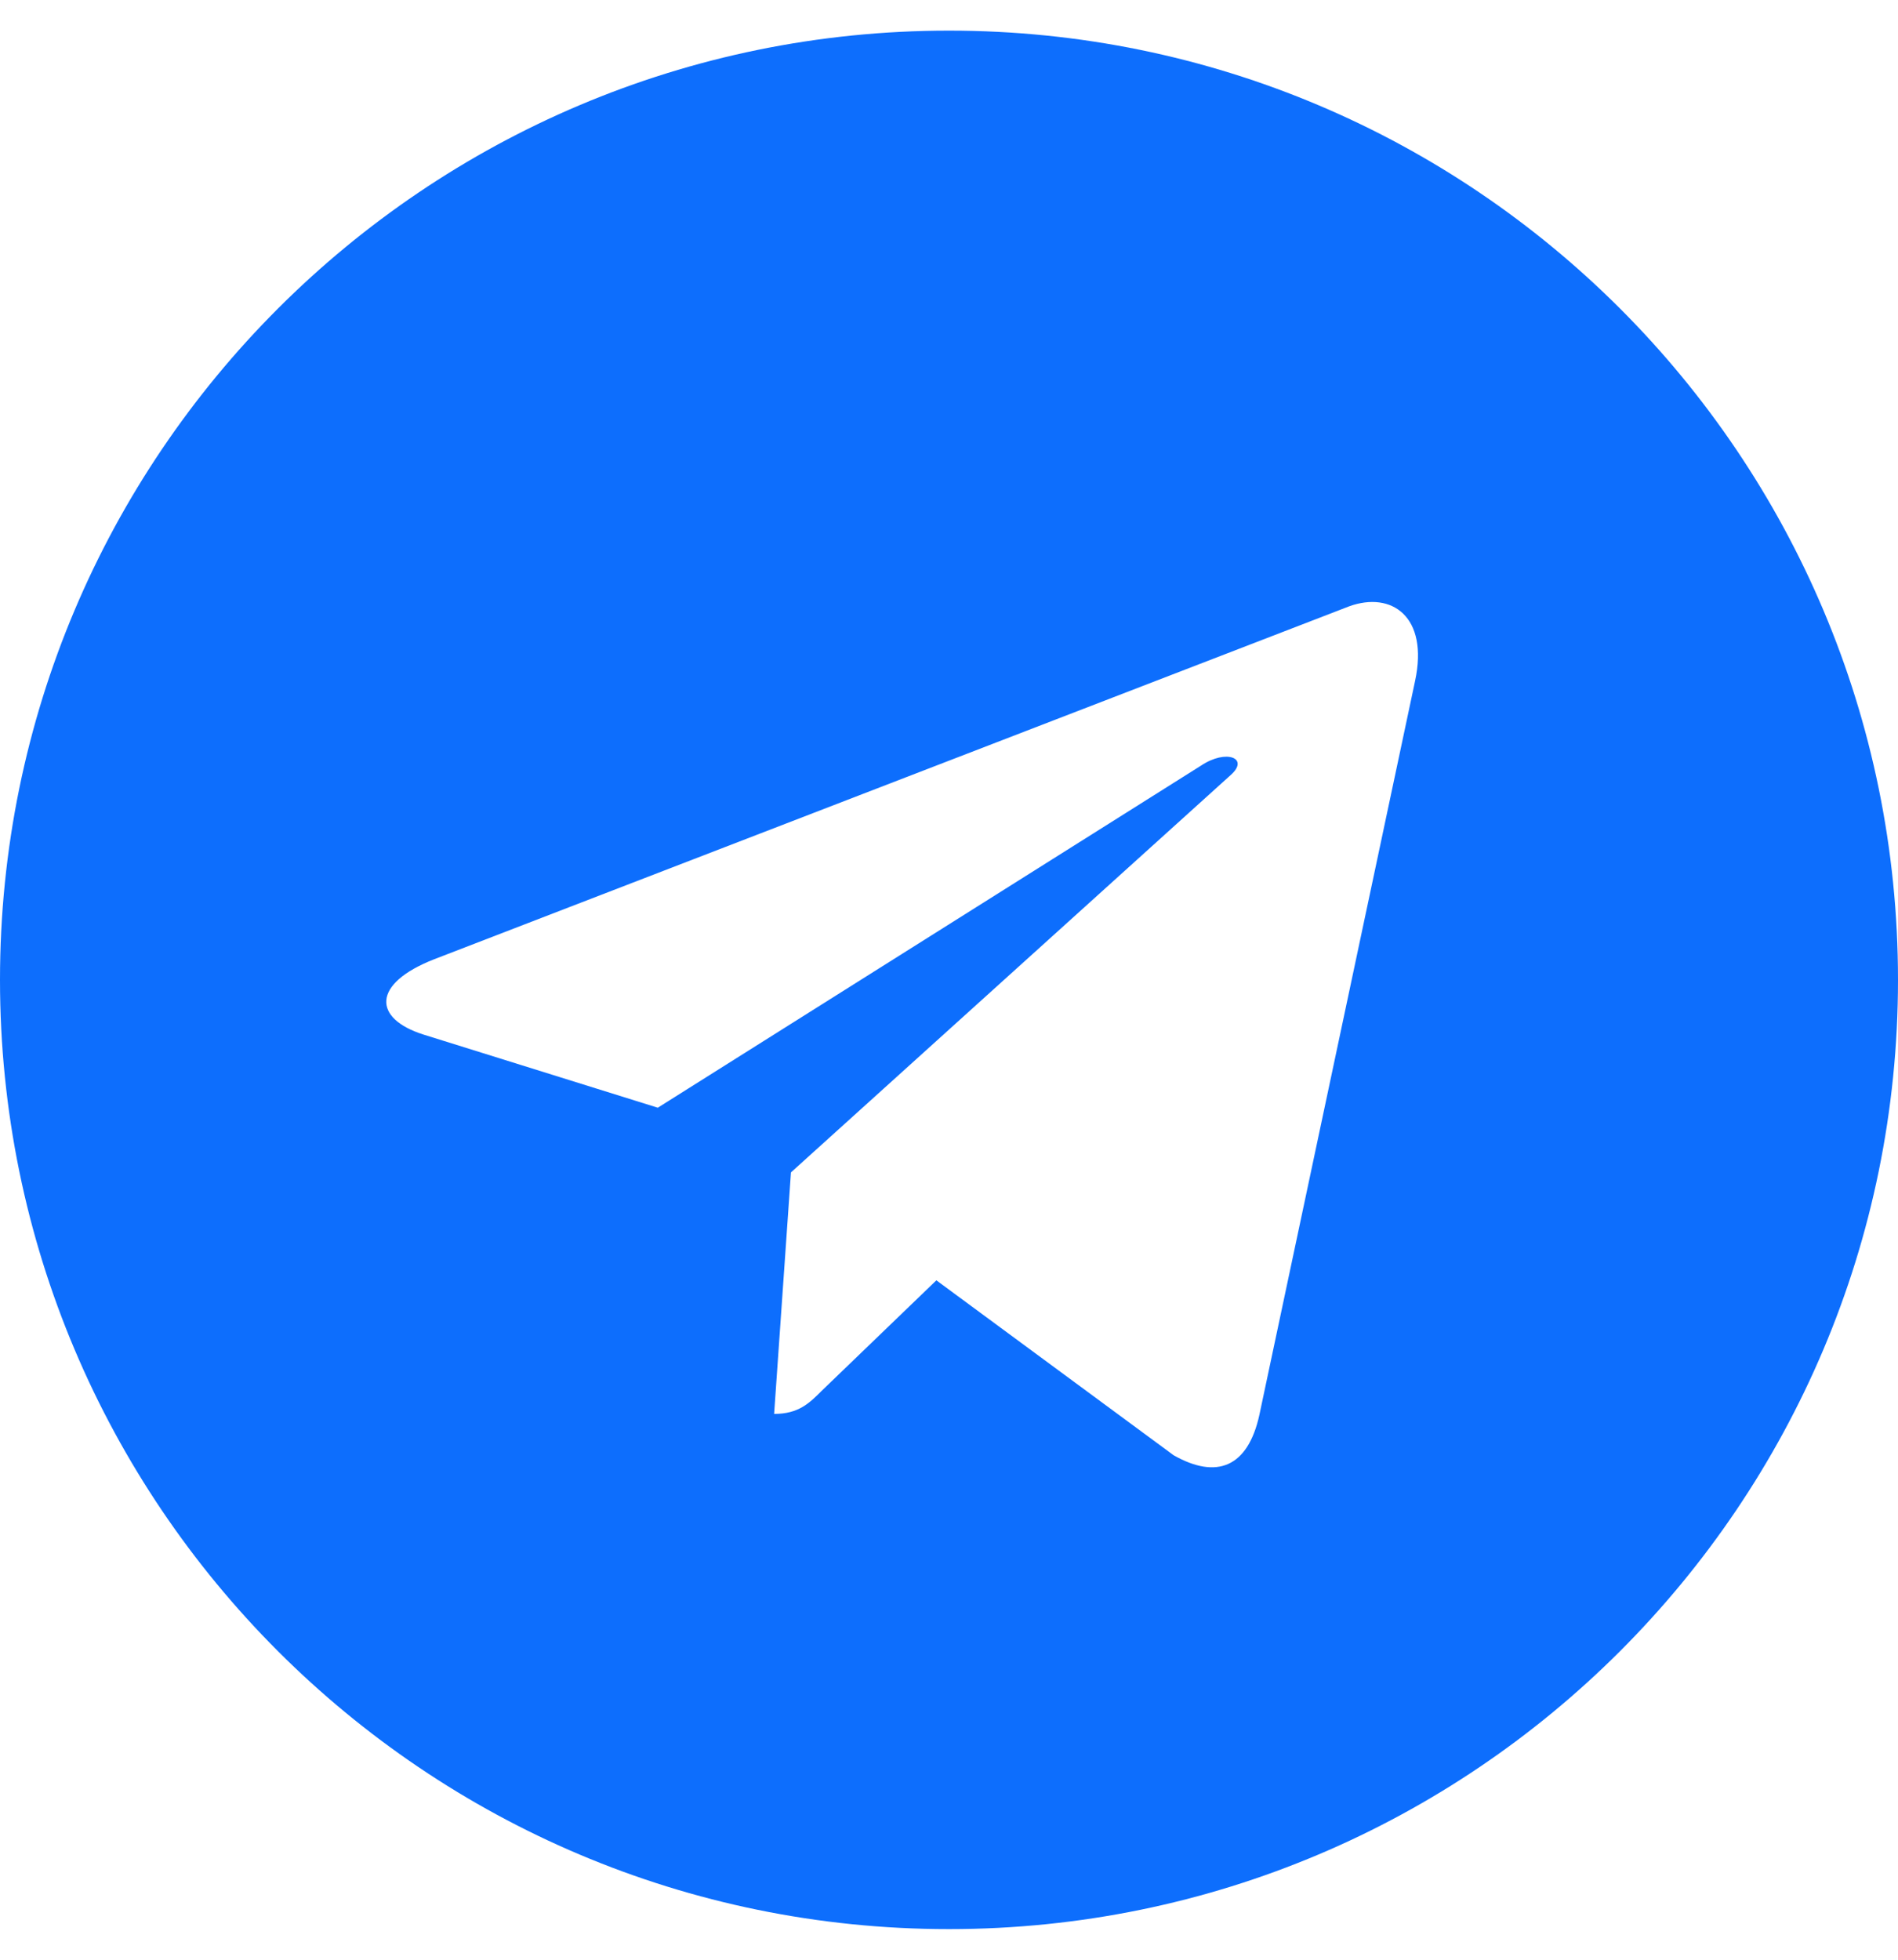 <svg xmlns:xlink="http://www.w3.org/1999/xlink" aria-hidden="true" focusable="false" data-prefix="fab" data-icon="telegram" class="svg-inline--fa fa-telegram fa-w-16 " role="img" xmlns="http://www.w3.org/2000/svg" viewBox="0 0 496 512" width="496"  height="512" ><path fill="#0D6EFD" d="M248 8C111 8 0 119 0 256s111 248 248 248 248-111 248-248S385 8 248 8zm121.8 169.9l-40.7 191.8c-3 13.6-11.1 16.9-22.4 10.5l-62-45.7-29.9 28.8c-3.3 3.3-6.1 6.1-12.5 6.1l4.4-63.1 114.9-103.8c5-4.4-1.1-6.9-7.7-2.5l-142 89.4-61.2-19.1c-13.3-4.2-13.6-13.3 2.8-19.7l239.1-92.2c11.1-4 20.8 2.7 17.2 19.5z"></path></svg>